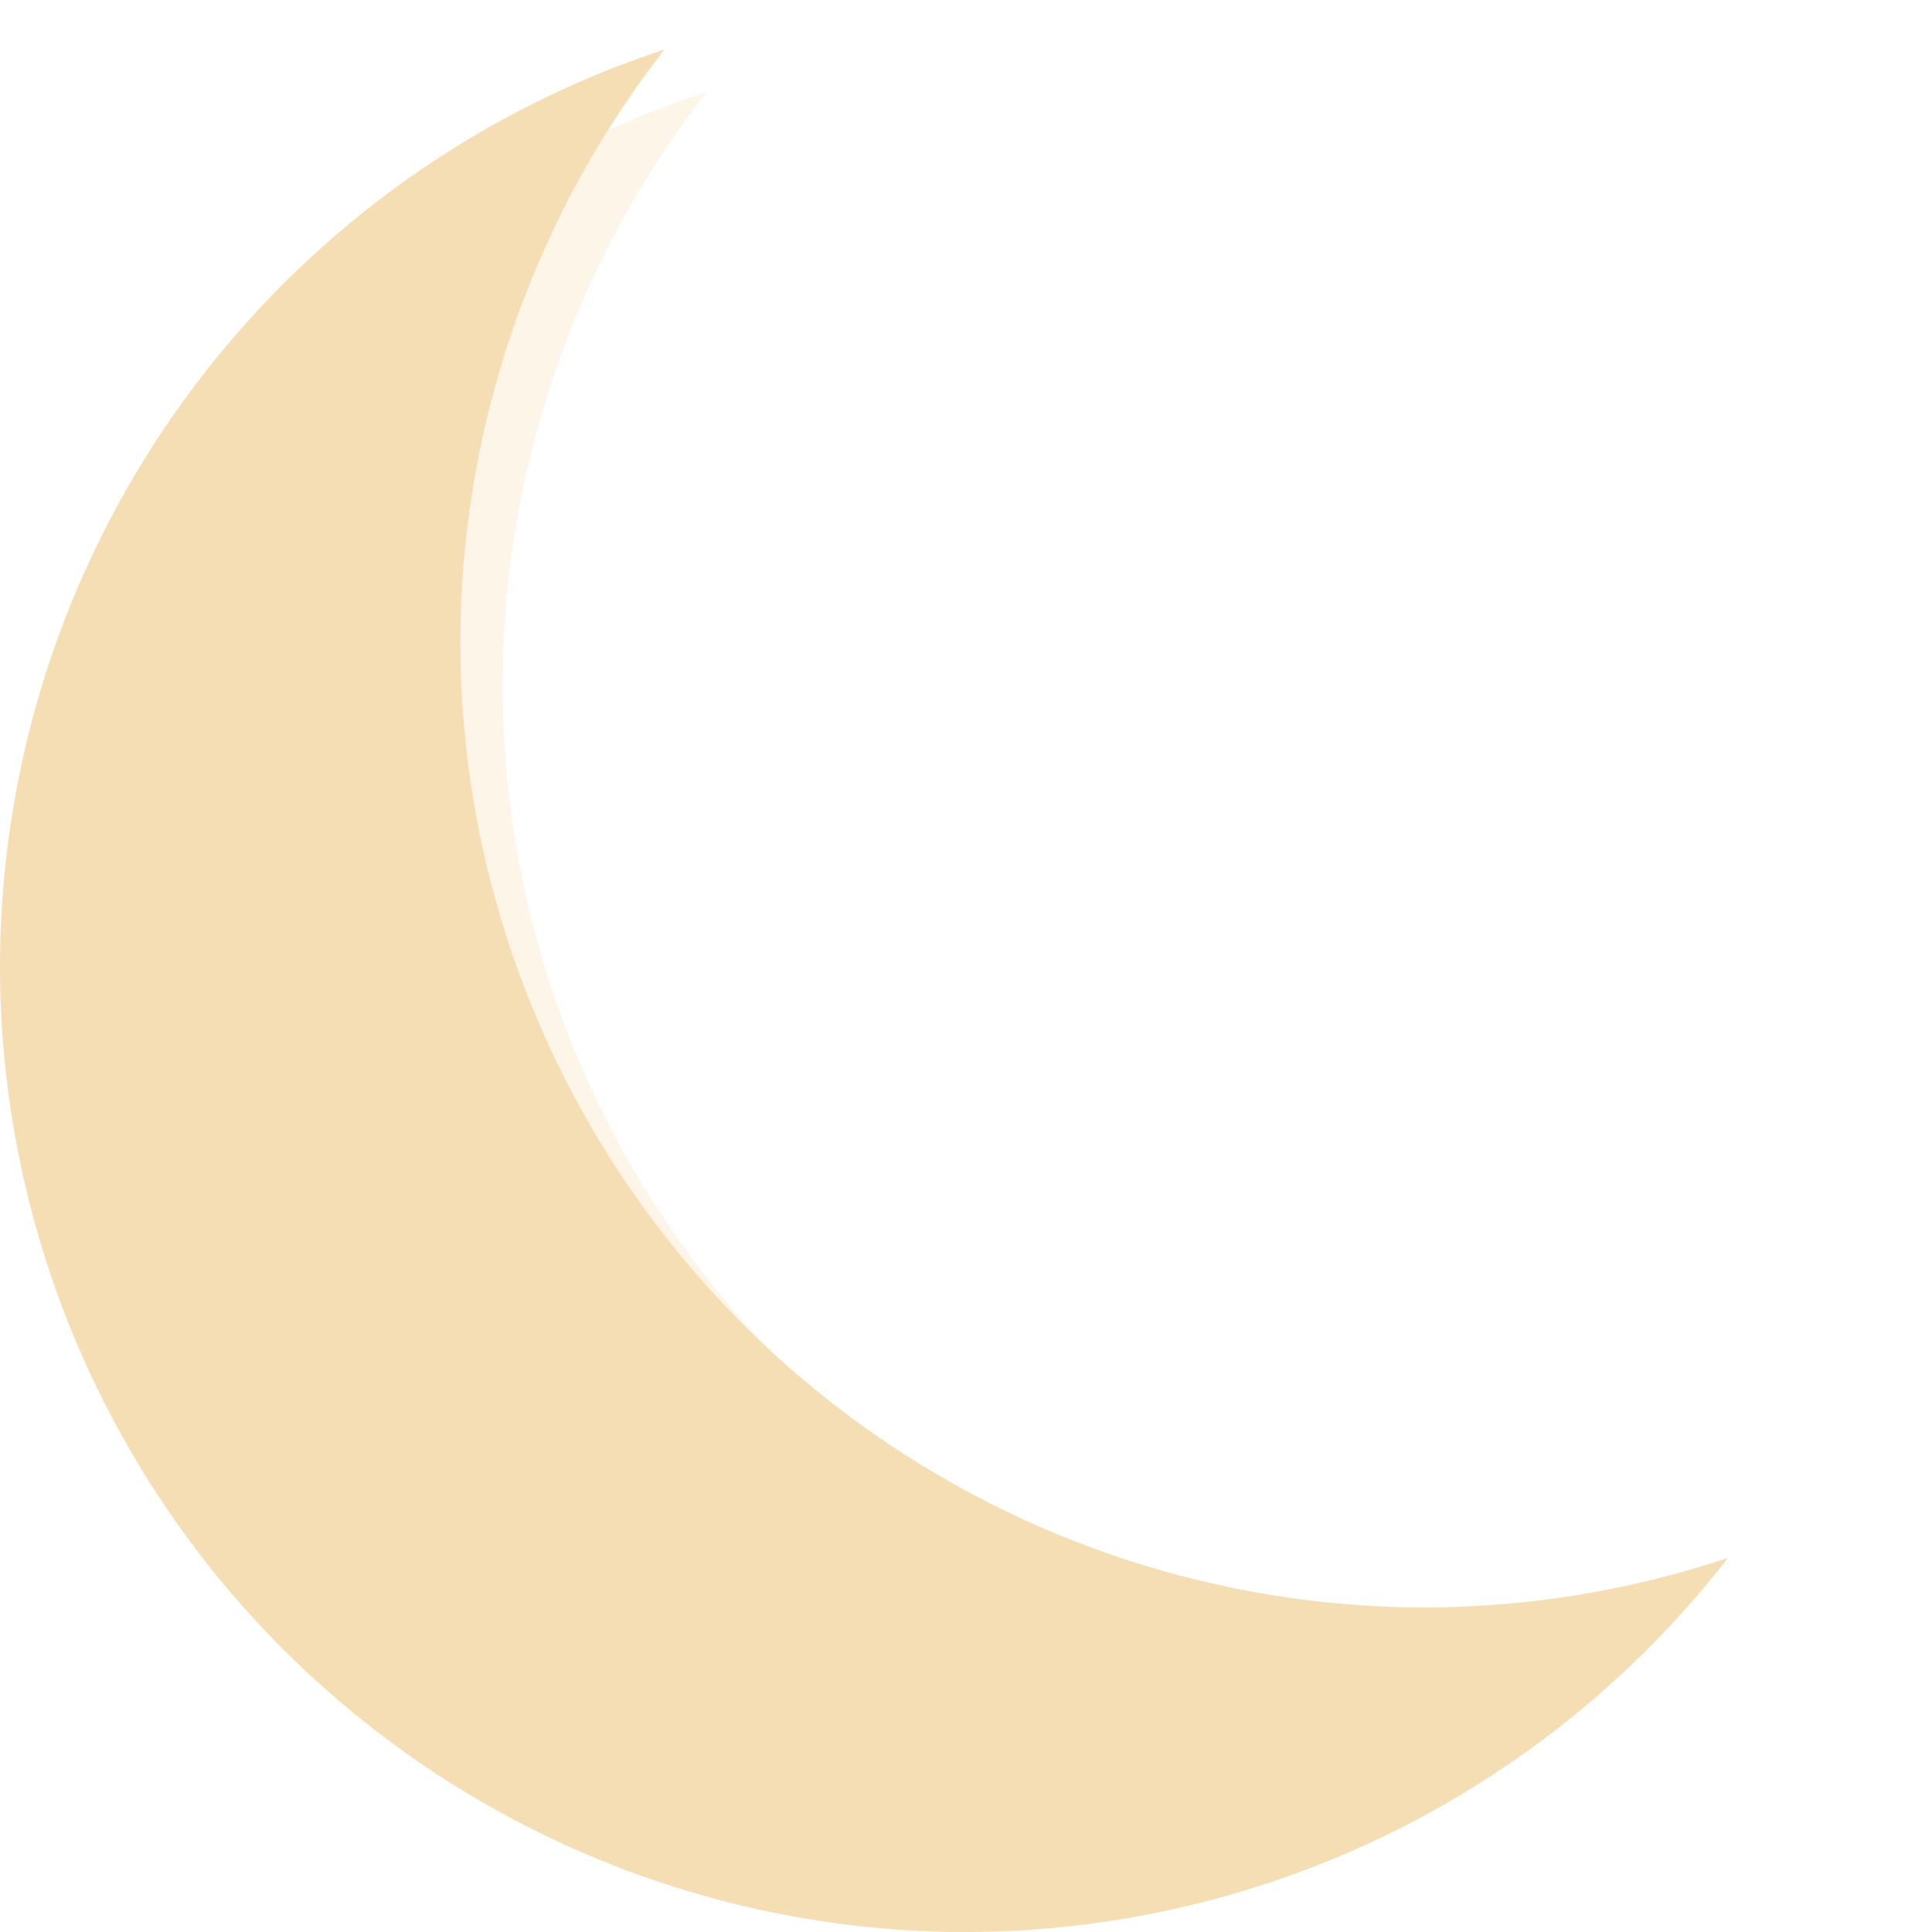 <?xml version="1.0" encoding="UTF-8" standalone="no"?>
<svg
   xmlns:dc="http://purl.org/dc/elements/1.1/"
   xmlns:cc="http://creativecommons.org/ns#"
   xmlns:rdf="http://www.w3.org/1999/02/22-rdf-syntax-ns#"
   xmlns:svg="http://www.w3.org/2000/svg"
   xmlns="http://www.w3.org/2000/svg"
   width="365.715"
   height="365.715"
   viewBox="0 0 365.715 365.715"
   version="1.1"
   id="svg8">
  <defs
     id="defs2">
    <marker
       orient="auto"
       refY="0"
       refX="0"
       id="marker1119"
       style="overflow:visible">
      <path
         id="path1117"
         d="M 0,0 5,-5 -12.5,0 5,5 Z"
         style="fill:#545454;fill-opacity:1;fill-rule:evenodd;stroke:none;stroke-width:1pt;stroke-opacity:1"
         transform="matrix(0.8,0,0,0.8,10,0)" />
    </marker>
    <marker
       orient="auto"
       refY="0"
       refX="0"
       id="Arrow1Lstart"
       style="overflow:visible">
      <path
         id="path841"
         d="M 0,0 5,-5 -12.5,0 5,5 Z"
         style="fill:#545454;fill-opacity:1;fill-rule:evenodd;stroke:none;stroke-width:1pt;stroke-opacity:1"
         transform="matrix(0.8,0,0,0.8,10,0)" />
    </marker>
  </defs>
  <g
     style="display:inline;fill:#f5deb3;fill-opacity:1"
     id="layer1"
     transform="translate(-329.143,-355.209)">
    <path
       style="display:inline;opacity:0.3;fill:#f5deb3;fill-opacity:1;stroke:none;stroke-width:40;stroke-miterlimit:4;stroke-dasharray:none;stroke-opacity:1;paint-order:normal"
       d="m 462.914,372.588 c -74.962,24.633 -125.668,94.573 -125.771,173.479 -1.5e-4,100.989 75.807,166.695 176.797,166.695 56.426,-0.085 89.449,-6.013 124.025,-50.604 -18.411,6.135 -11.416,5.26 -30.822,5.336 -100.989,1.5e-4 -182.856,-81.867 -182.857,-182.855 0.079,-40.603 13.669,-80.025 38.629,-112.051 z"
       id="path868" />
    <path
       style="display:inline;fill:#f5deb3;fill-opacity:1;stroke:none;stroke-width:40;stroke-miterlimit:4;stroke-dasharray:none;stroke-opacity:1;paint-order:normal"
       d="M 454.914,338.521 A 182.857,182.857 0 0 0 329.143,512 182.857,182.857 0 0 0 512,694.857 182.857,182.857 0 0 0 656.229,624.051 182.857,182.857 0 0 1 599.143,633.428 182.857,182.857 0 0 1 416.285,450.572 182.857,182.857 0 0 1 454.914,338.521 Z"
       transform="translate(0,26.067)"
       id="circle837" />
  </g>
</svg>
